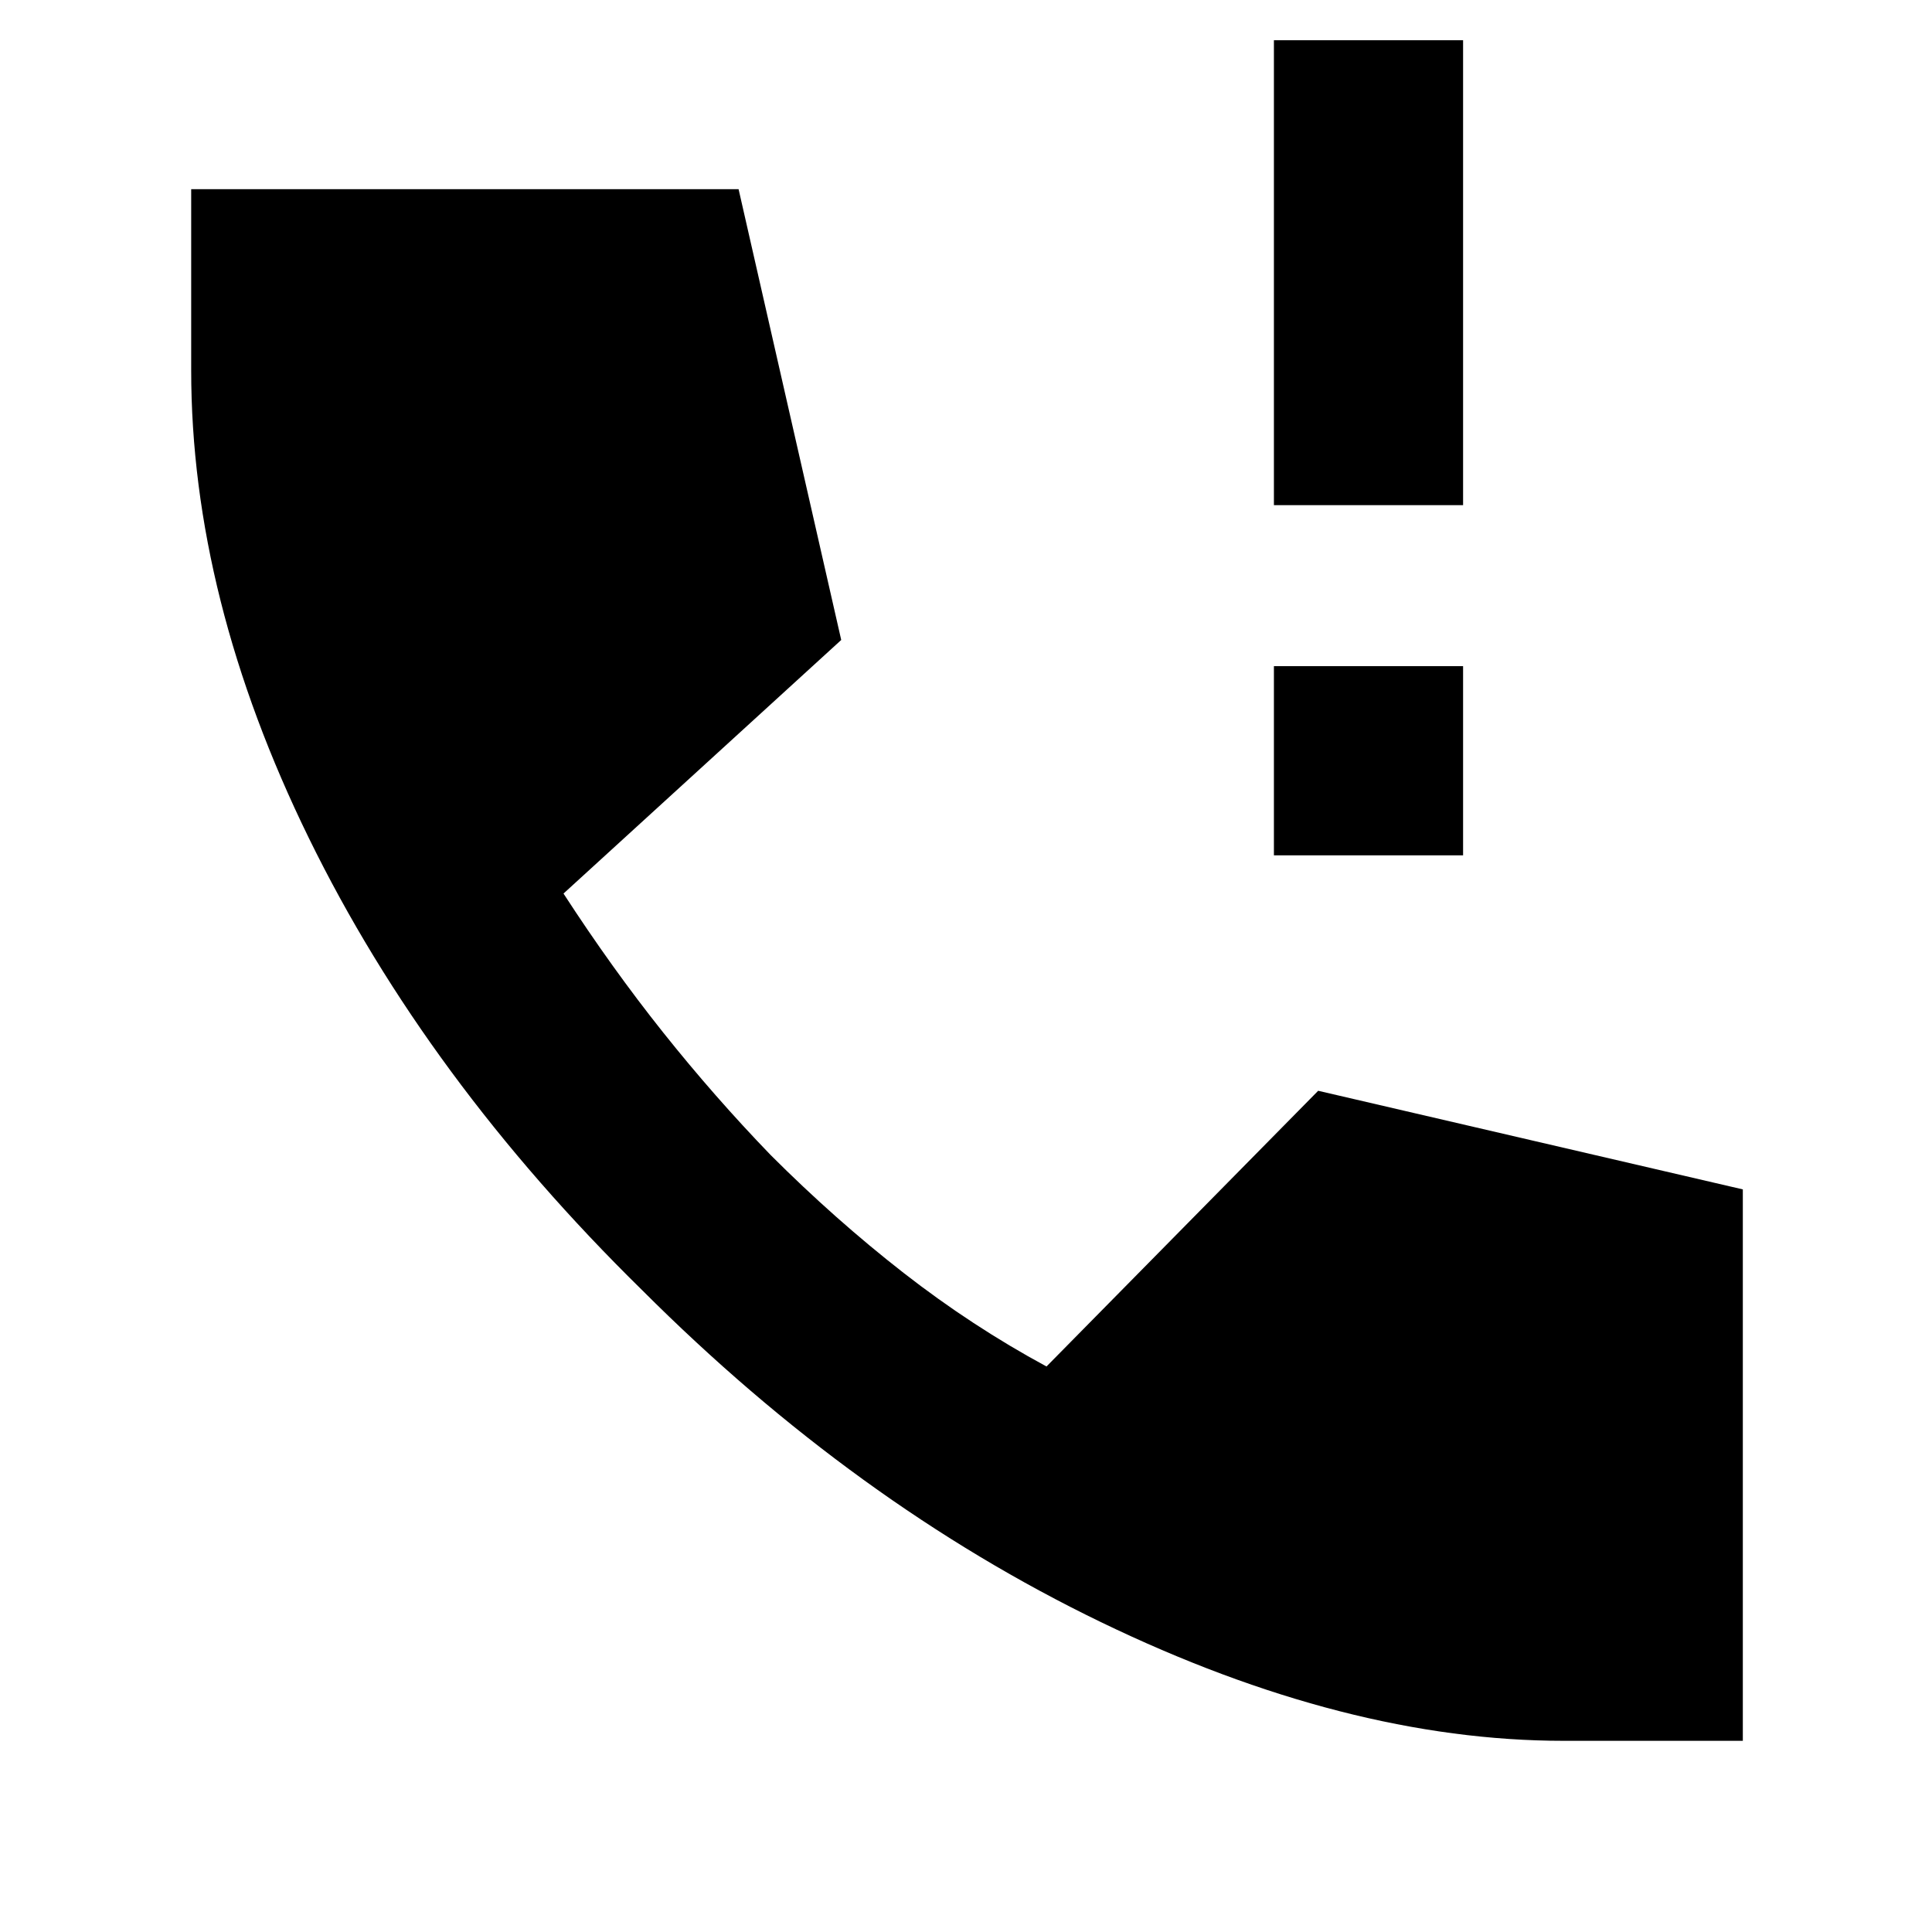 <svg xmlns="http://www.w3.org/2000/svg" height="48" viewBox="0 -960 960 960" width="48"><path d="M633-535v-94h94v94h-94Zm0-174v-231h94v231h-94ZM777-95q-108 0-230-59T319-319Q212-424 153.5-543.5T95-776v-90h272l51 224-138 126q24 37 49.5 69t53.5 61q32 32 66 58.5t71 46.5l135-137 211 49v274h-89Z"/></svg>